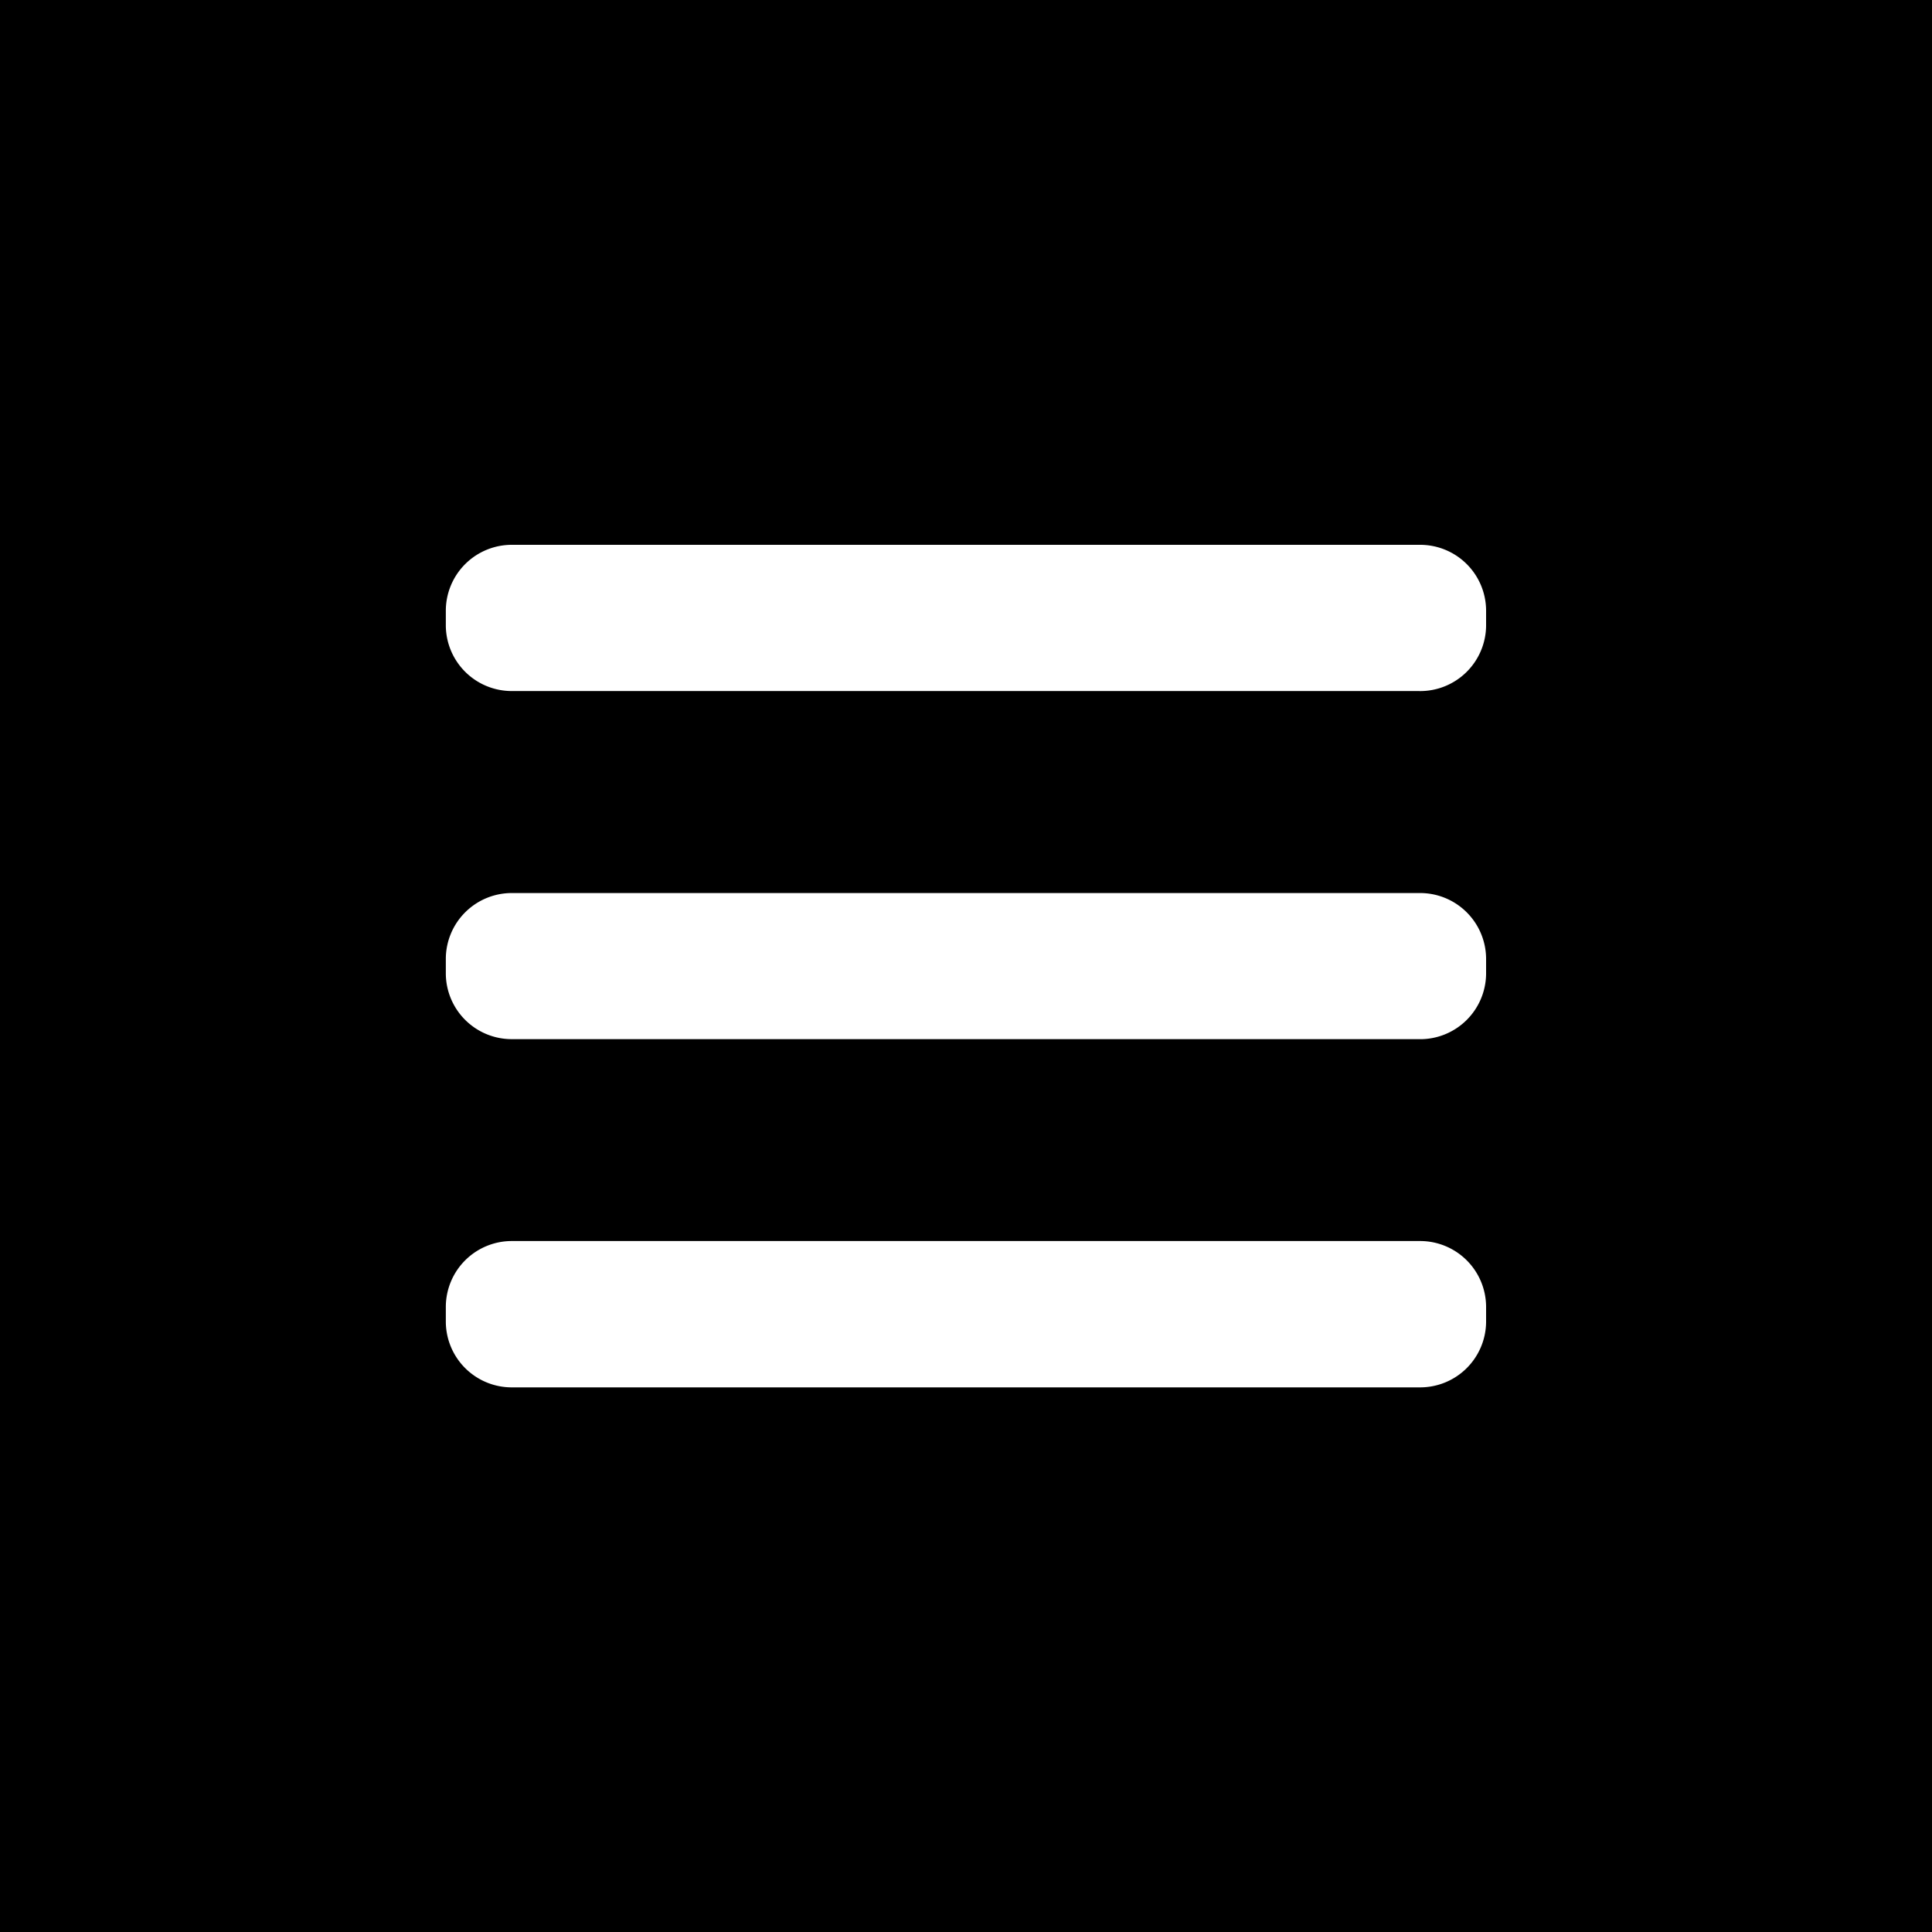 <svg id="Layer_1" data-name="Layer 1" xmlns="http://www.w3.org/2000/svg" viewBox="0 0 500 500"><defs><style>.cls-1{fill:#fff;}</style></defs><title>Artboard 1</title><rect width="500" height="500"/><path class="cls-1" d="M367.35,359.05H132.64a17.06,17.06,0,0,1-17.26-16.88v-4.09a17.07,17.07,0,0,1,17.26-16.9h234.7a17.08,17.08,0,0,1,17.26,16.9v4.09A17.07,17.07,0,0,1,367.35,359.05Zm0-90.12H132.64a17.06,17.06,0,0,1-17.26-16.87V248a17.07,17.07,0,0,1,17.26-16.88h234.7A17.08,17.08,0,0,1,384.6,248v4.09A17.07,17.07,0,0,1,367.35,268.94Zm0-90.09H132.64A17.06,17.06,0,0,1,115.38,162V157.9A17.07,17.07,0,0,1,132.64,141h234.7a17.07,17.07,0,0,1,17.26,16.9V162A17.07,17.07,0,0,1,367.35,178.85Z"/></svg>